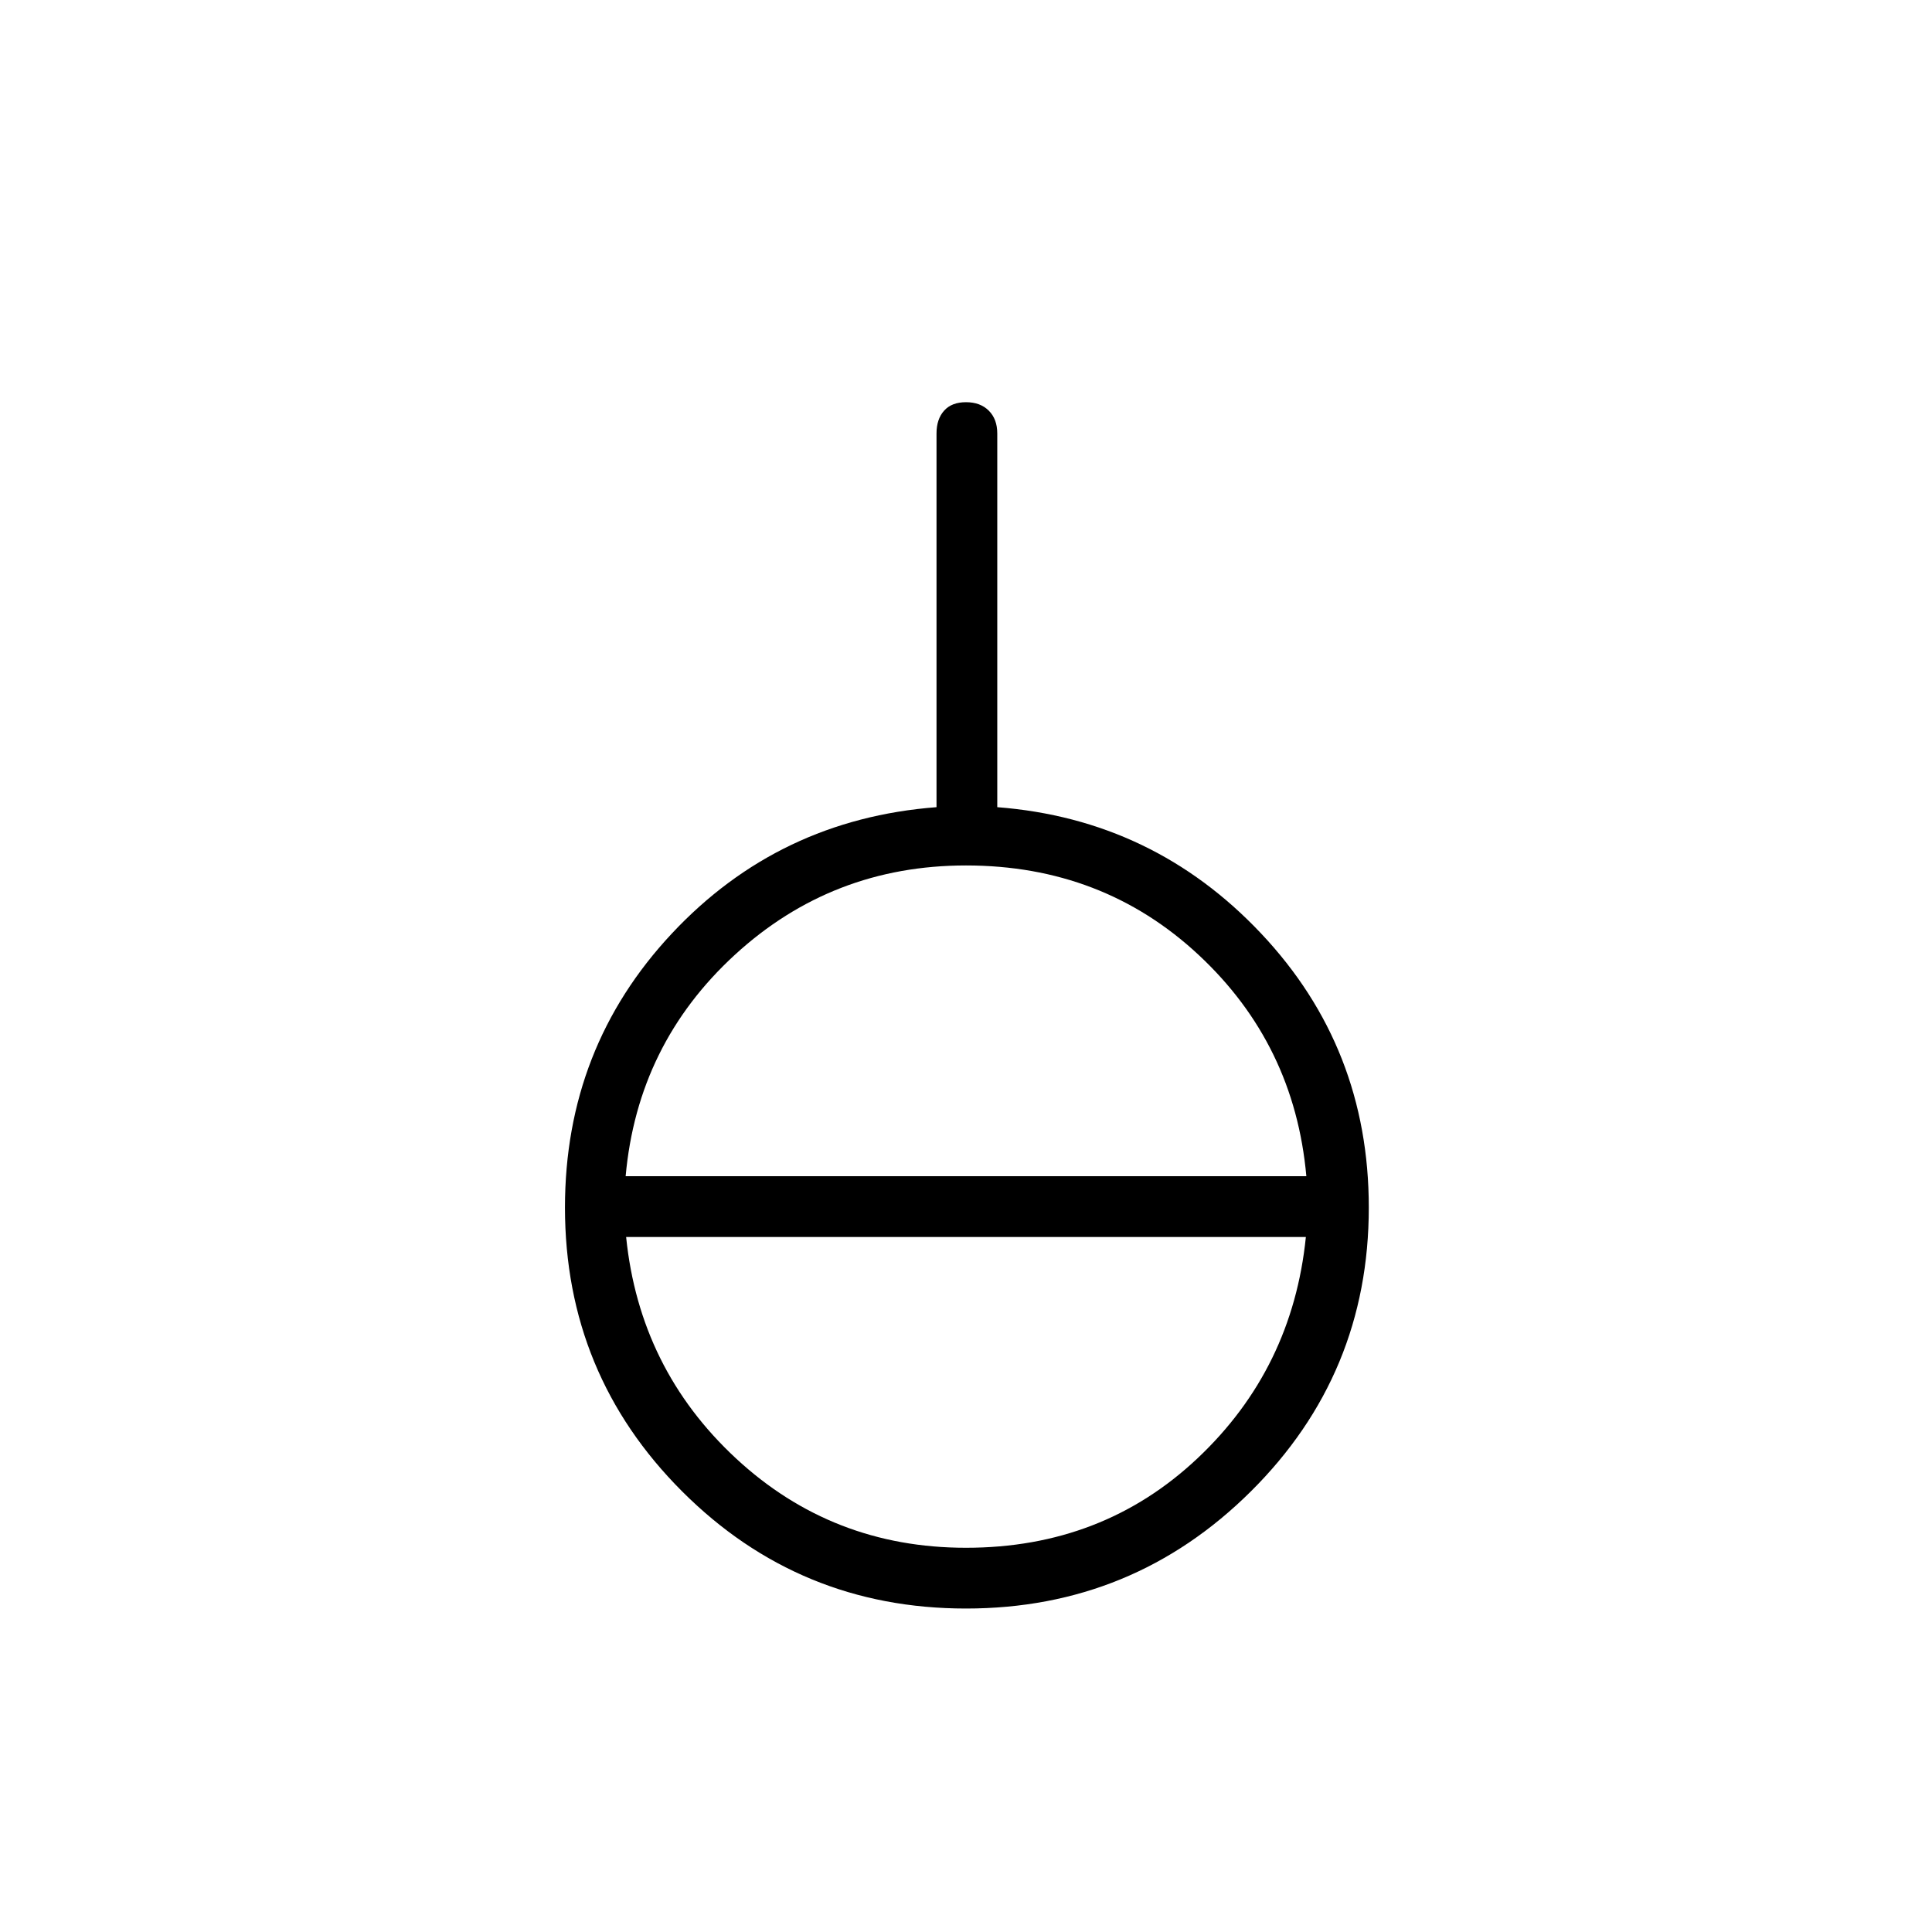 <svg xmlns="http://www.w3.org/2000/svg" height="48" viewBox="0 -960 960 960" width="48"><path d="M480-160.73q-82.85 0-141.06-58.21-58.21-58.21-58.21-141.06 0-79.42 53.14-136.17 53.13-56.75 131.48-62.75v-185.7q0-7.11 3.77-11.32 3.76-4.21 10.88-4.21 7.12 0 11.33 4.21t4.21 11.32v185.7q77.58 6 131.09 62.75 53.52 56.75 53.52 136.17 0 82.85-58.59 141.06-58.6 58.21-141.56 58.21Zm0-30.19q67.85 0 115.04-44.46 47.19-44.47 53.84-109.97H311.12q6.65 65.5 54.53 109.97 47.89 44.46 114.35 44.46ZM310.88-375.54h338.24q-5.89-65.61-53.58-110.02-47.69-44.4-115.54-44.4-66.46 0-114.85 44.4-48.38 44.41-54.27 110.02Z"/></svg>